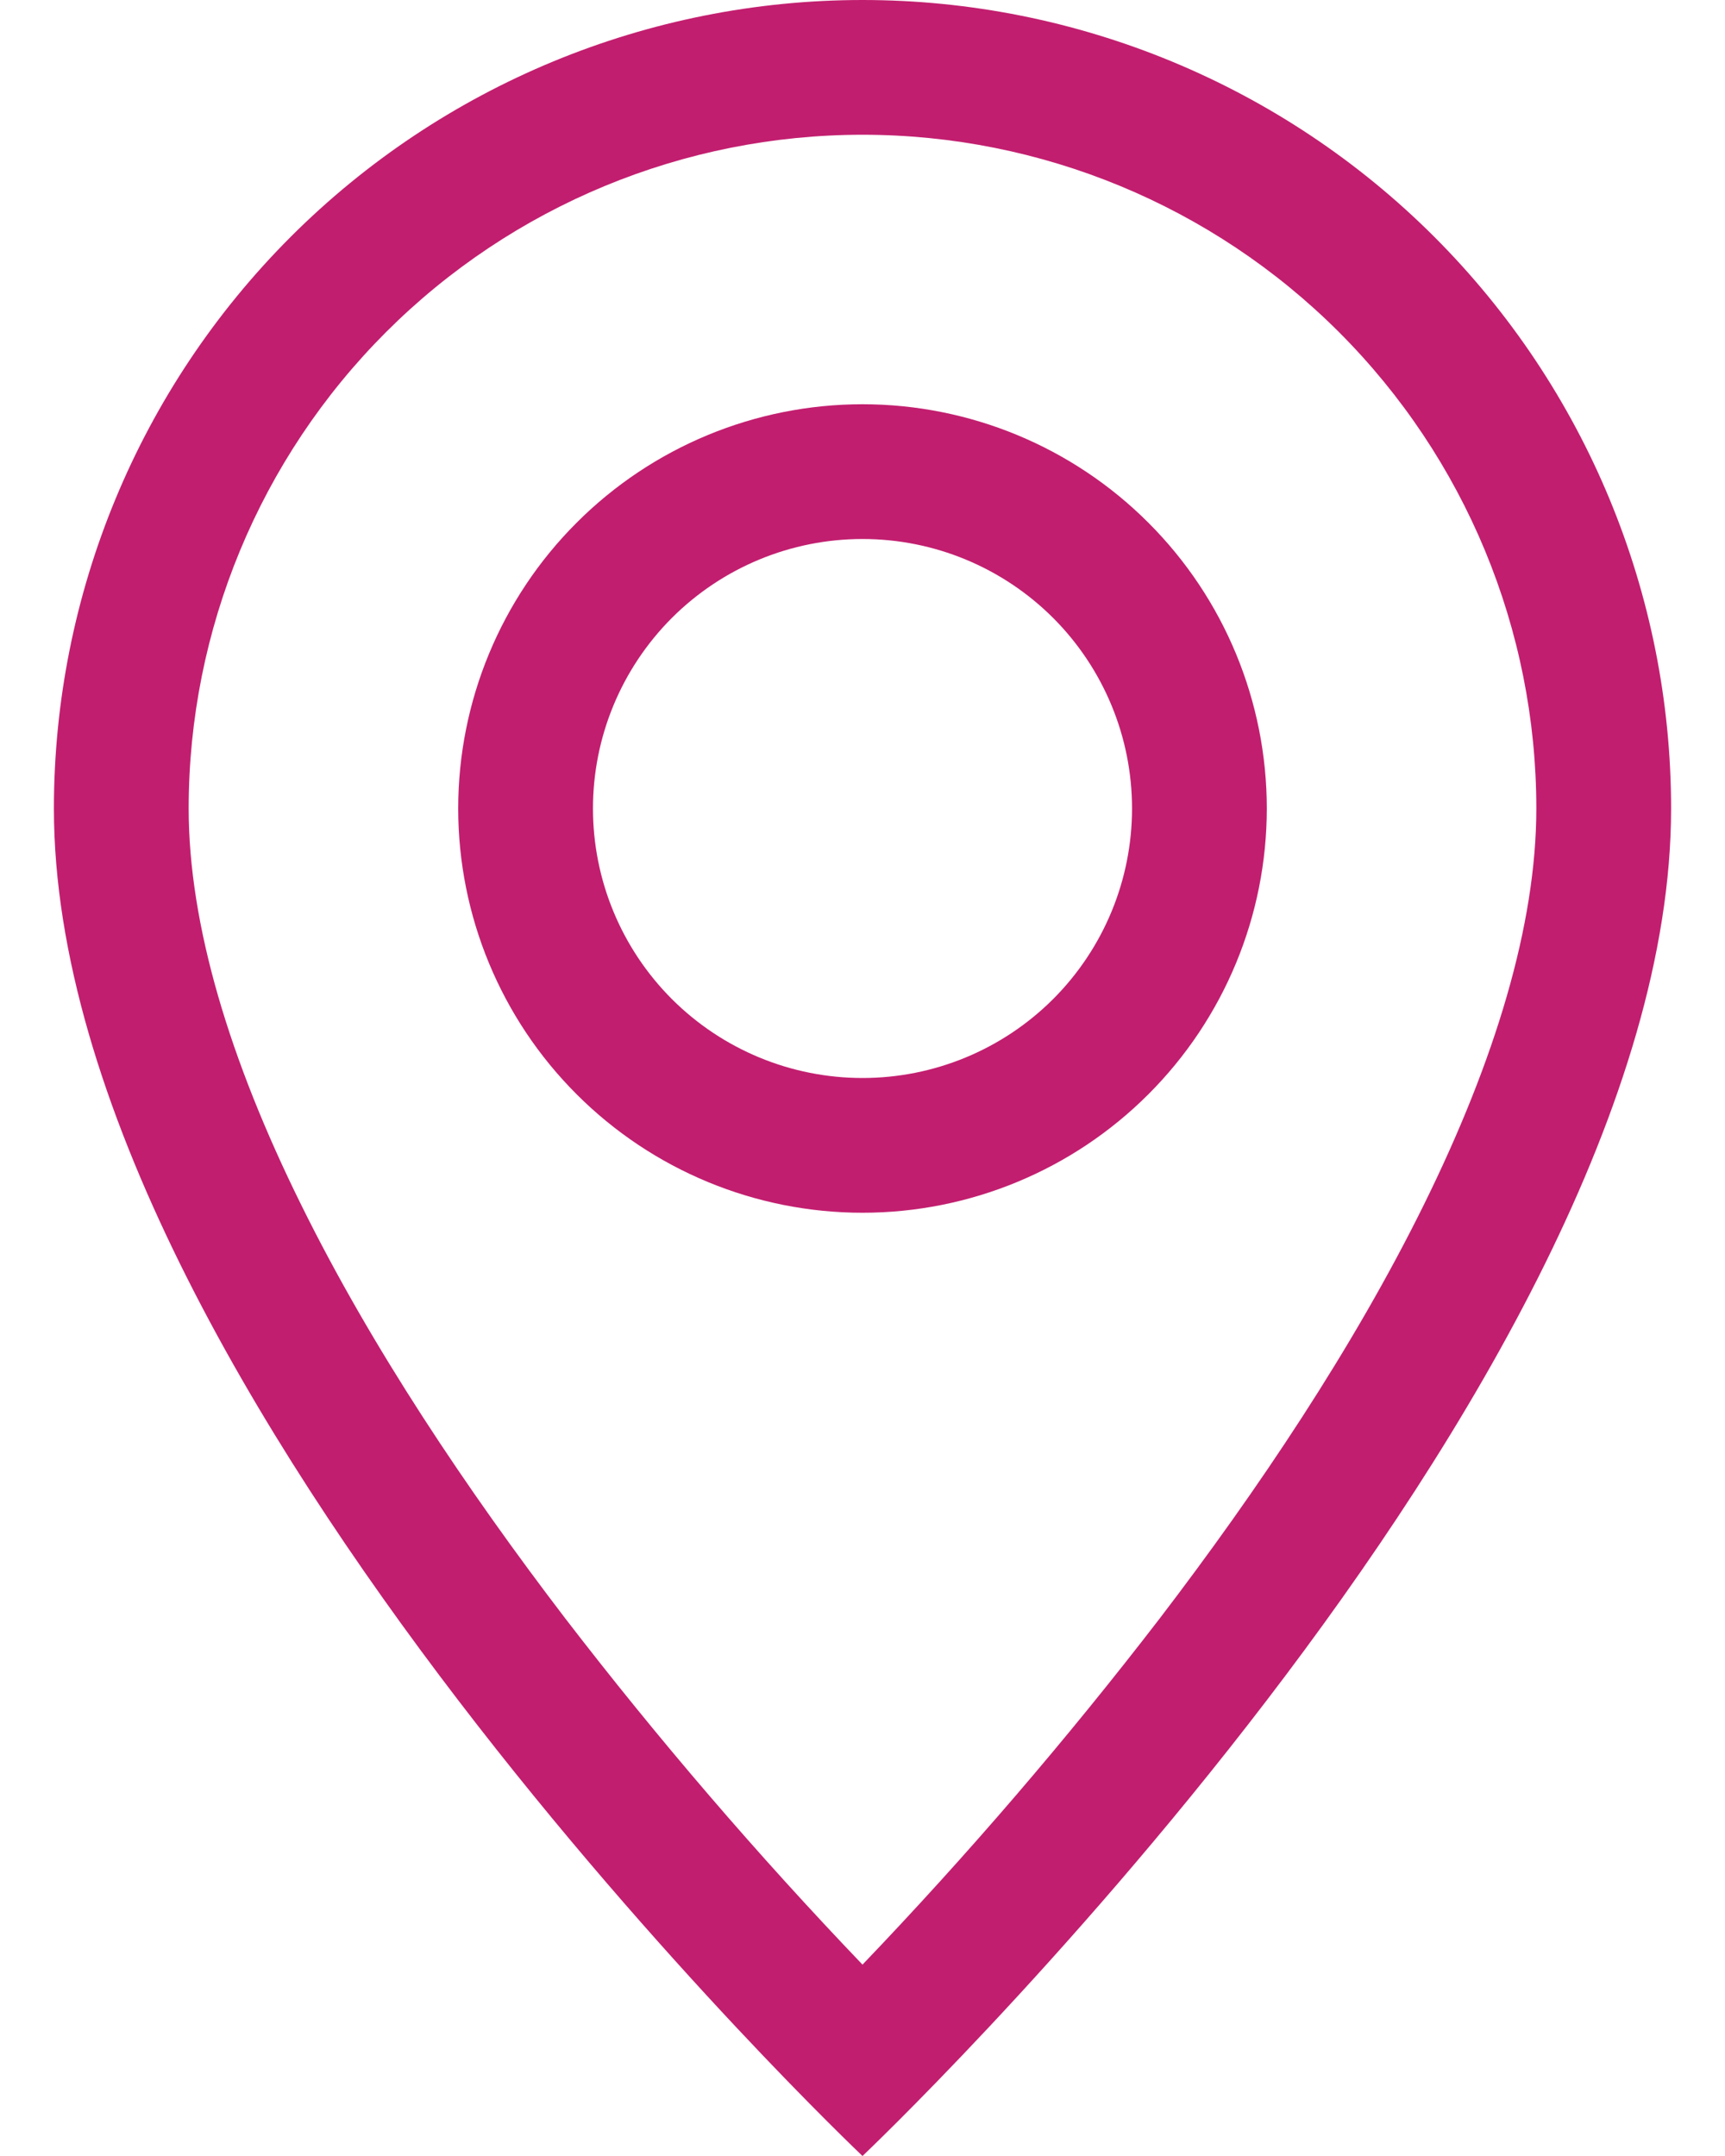 <svg width="24" height="30" viewBox="0 0 24 30" fill="none" xmlns="http://www.w3.org/2000/svg">
<path d="M19.811 16.762C18.829 18.754 17.497 20.738 16.136 22.519C14.845 24.198 13.464 25.807 12 27.337C10.536 25.807 9.155 24.198 7.864 22.519C6.503 20.738 5.171 18.754 4.189 16.762C3.195 14.751 2.625 12.866 2.625 11.25C2.625 8.764 3.613 6.379 5.371 4.621C7.129 2.863 9.514 1.875 12 1.875C14.486 1.875 16.871 2.863 18.629 4.621C20.387 6.379 21.375 8.764 21.375 11.25C21.375 12.866 20.803 14.751 19.811 16.762ZM12 30C12 30 23.25 19.339 23.25 11.25C23.25 8.266 22.065 5.405 19.955 3.295C17.845 1.185 14.984 0 12 0C9.016 0 6.155 1.185 4.045 3.295C1.935 5.405 0.75 8.266 0.75 11.25C0.75 19.339 12 30 12 30Z" fill="#C21E6F"/>
<path d="M12 15C11.005 15 10.052 14.605 9.348 13.902C8.645 13.198 8.25 12.245 8.25 11.25C8.25 10.255 8.645 9.302 9.348 8.598C10.052 7.895 11.005 7.5 12 7.5C12.995 7.5 13.948 7.895 14.652 8.598C15.355 9.302 15.75 10.255 15.75 11.25C15.75 12.245 15.355 13.198 14.652 13.902C13.948 14.605 12.995 15 12 15ZM12 16.875C13.492 16.875 14.923 16.282 15.977 15.227C17.032 14.173 17.625 12.742 17.625 11.25C17.625 9.758 17.032 8.327 15.977 7.273C14.923 6.218 13.492 5.625 12 5.625C10.508 5.625 9.077 6.218 8.023 7.273C6.968 8.327 6.375 9.758 6.375 11.25C6.375 12.742 6.968 14.173 8.023 15.227C9.077 16.282 10.508 16.875 12 16.875Z" fill="#C21E6F"/>
</svg>

